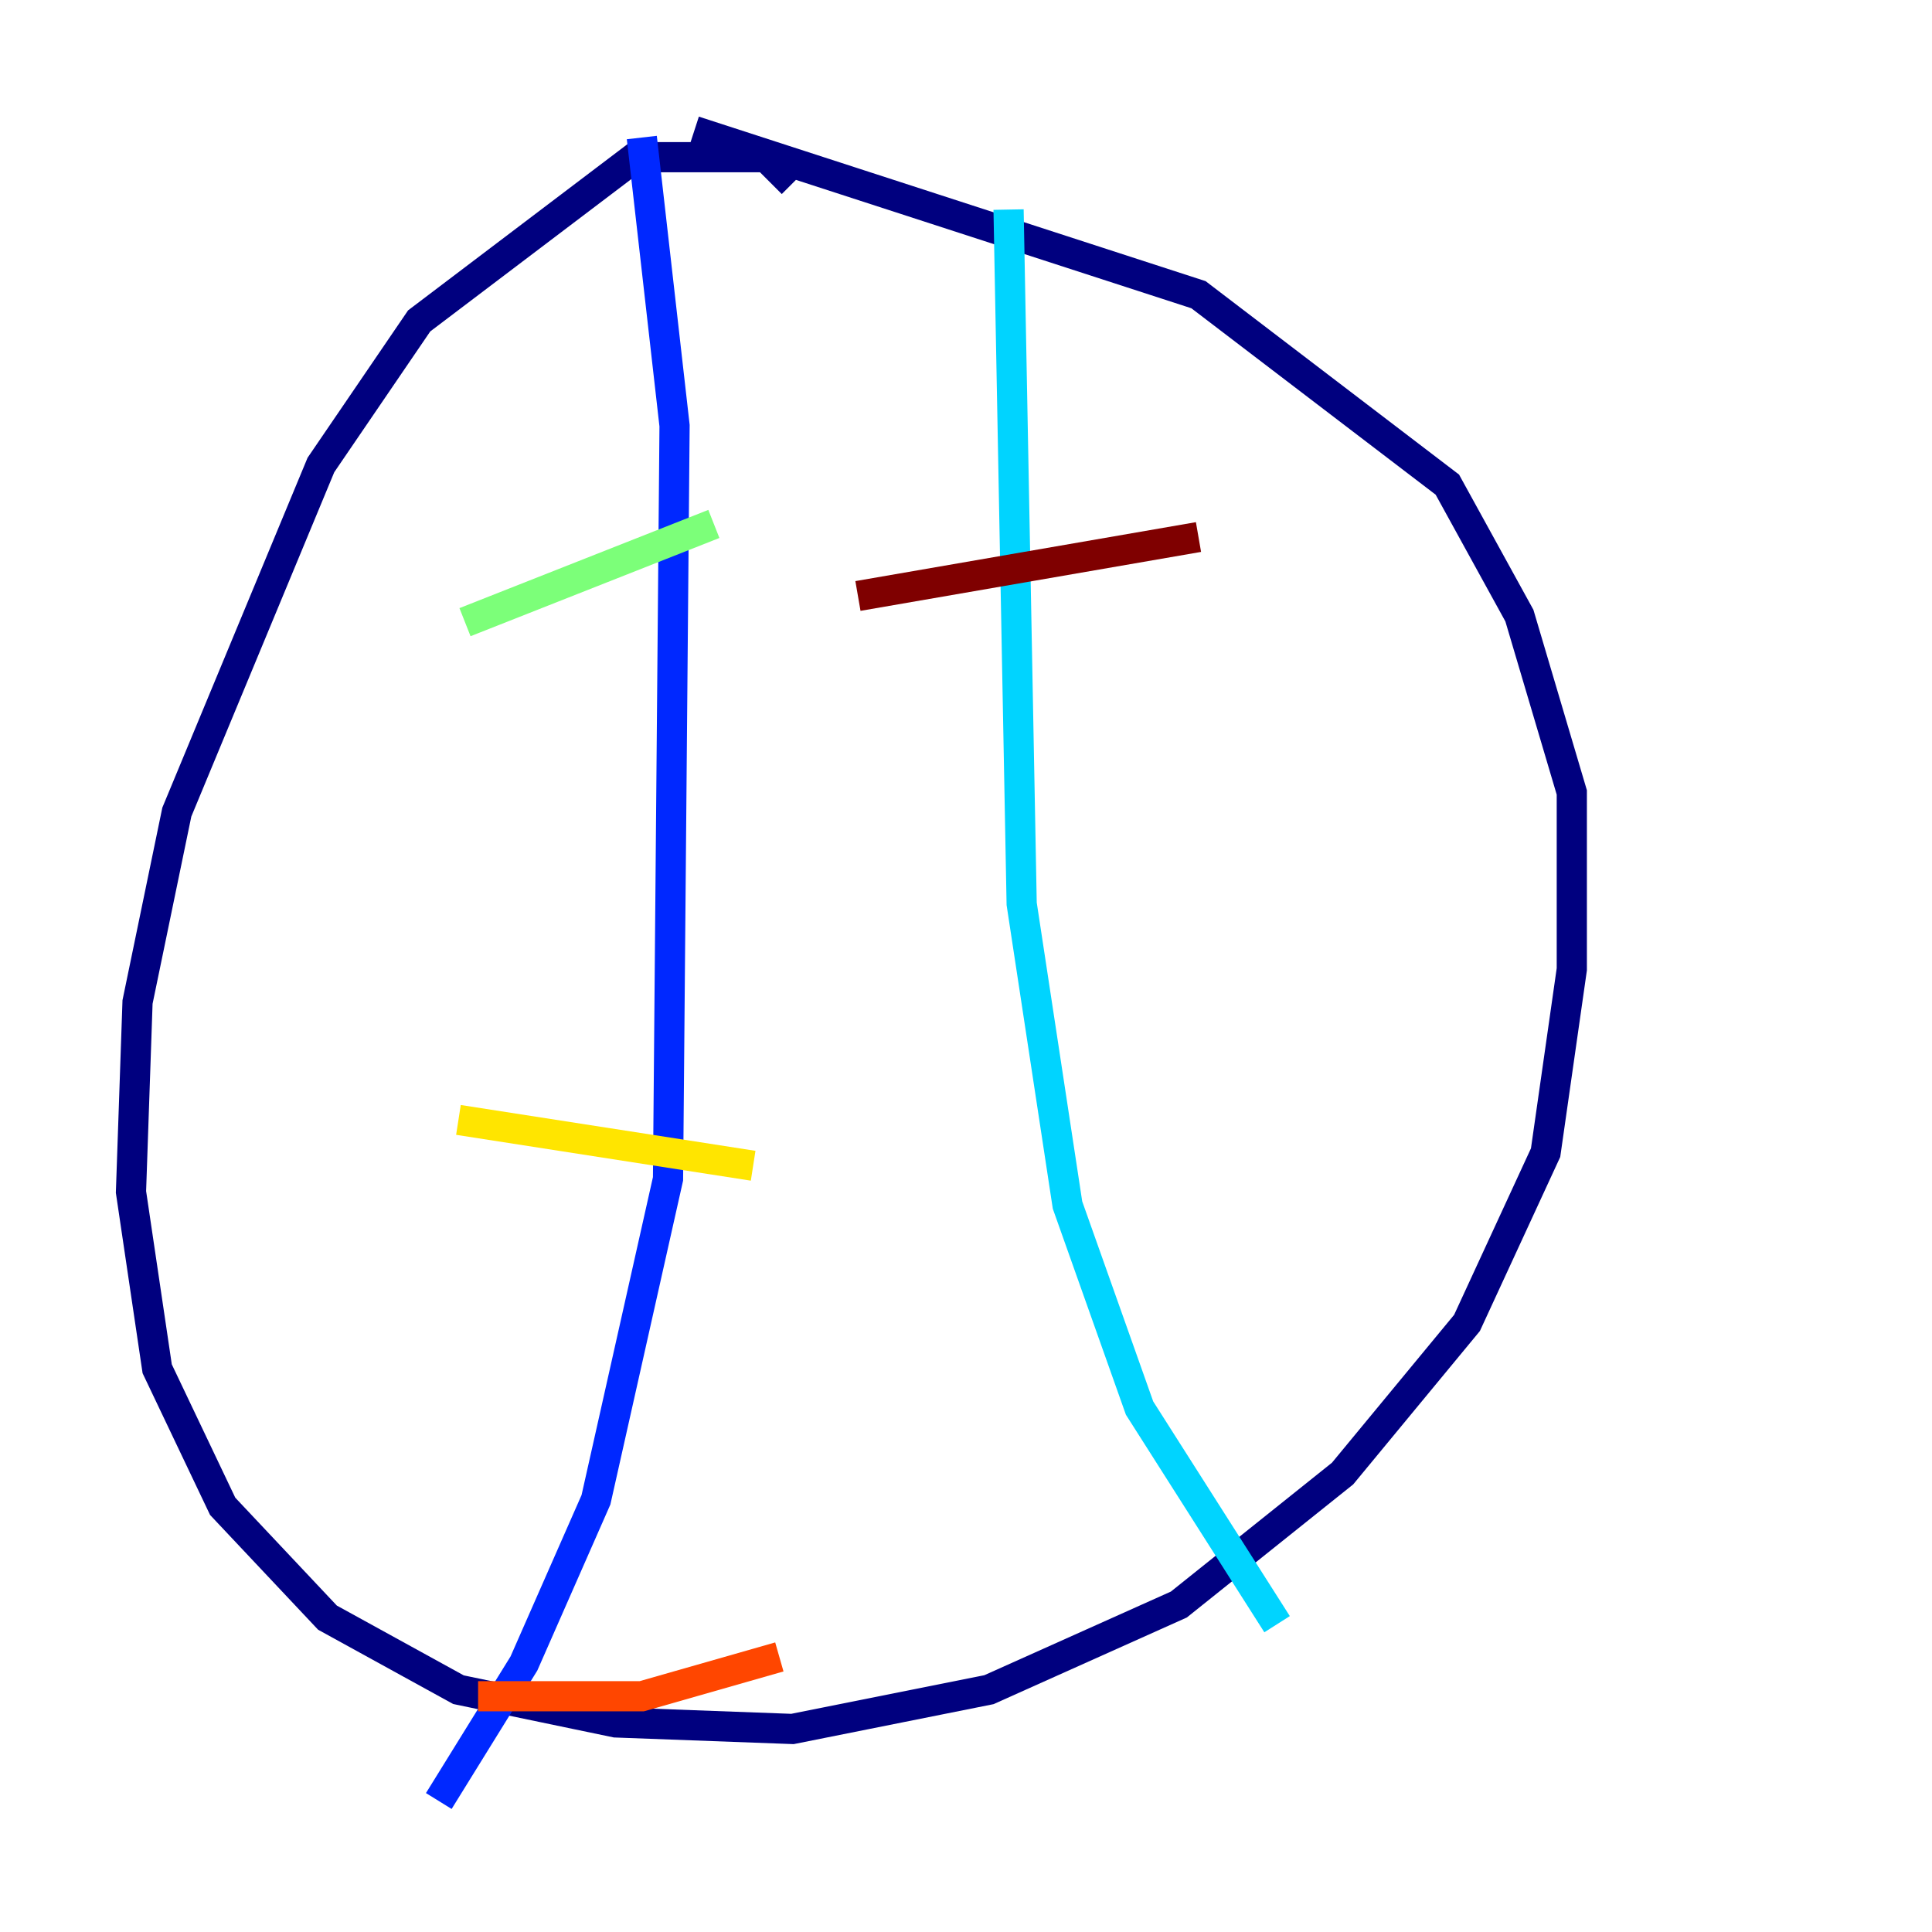 <?xml version="1.0" encoding="utf-8" ?>
<svg baseProfile="tiny" height="128" version="1.2" viewBox="0,0,128,128" width="128" xmlns="http://www.w3.org/2000/svg" xmlns:ev="http://www.w3.org/2001/xml-events" xmlns:xlink="http://www.w3.org/1999/xlink"><defs /><polyline fill="none" points="52.502,12.149 50.766,10.414 42.088,10.414 27.77,21.261 21.261,30.807 11.715,53.803 9.112,66.386 8.678,78.969 10.414,90.685 14.752,99.797 21.695,107.173 30.373,111.946 40.786,114.115 52.502,114.549 65.519,111.946 78.102,106.305 88.949,97.627 97.193,87.647 102.4,76.366 104.136,64.217 104.136,52.502 100.664,40.786 95.891,32.108 79.403,19.525 45.993,8.678" stroke="#00007f" stroke-width="2" /><polyline fill="none" points="42.522,9.112 44.691,28.203 44.258,78.102 39.485,99.363 34.712,110.21 29.071,119.322" stroke="#0028ff" stroke-width="2" /><polyline fill="none" points="66.82,13.885 67.688,59.878 70.725,79.837 75.498,93.288 84.61,107.607" stroke="#00d4ff" stroke-width="2" /><polyline fill="none" points="30.807,41.22 47.295,34.712" stroke="#7cff79" stroke-width="2" /><polyline fill="none" points="30.373,74.197 49.898,77.234" stroke="#ffe500" stroke-width="2" /><polyline fill="none" points="31.675,112.38 42.522,112.38 51.634,109.776" stroke="#ff4600" stroke-width="2" /><polyline fill="none" points="56.841,39.485 79.403,35.58" stroke="#7f0000" stroke-width="2" /></svg>